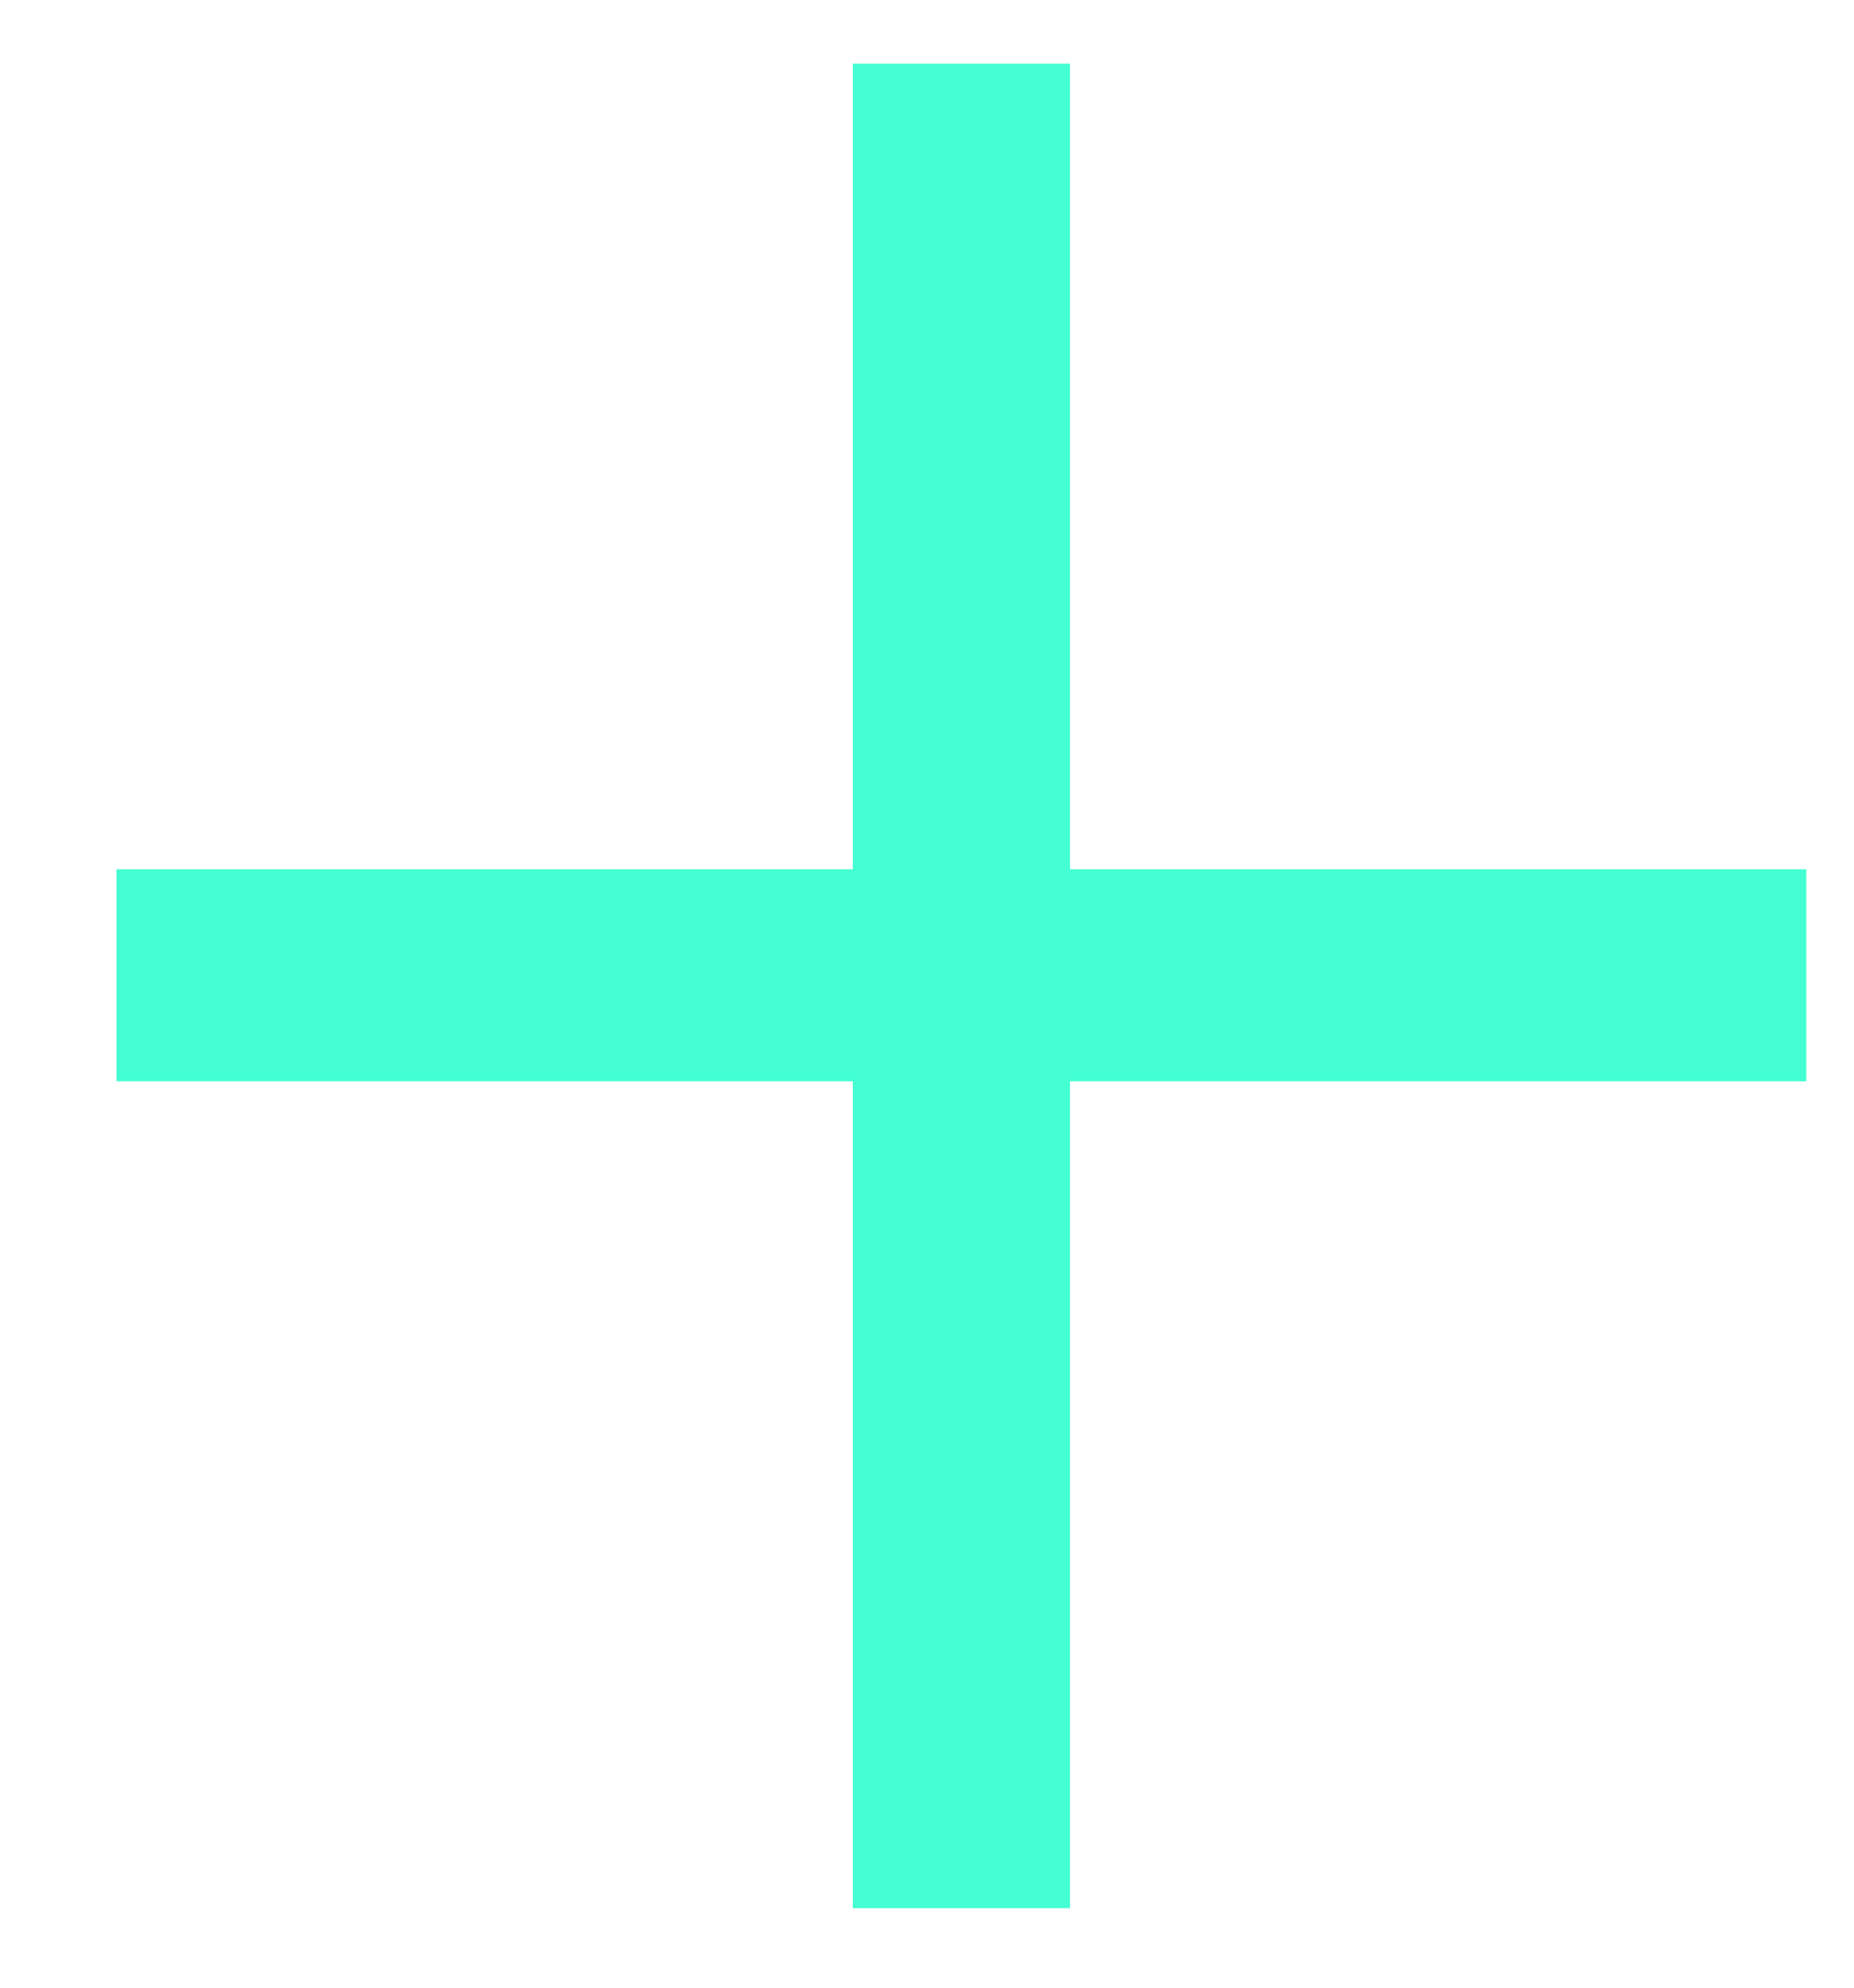 <svg width="14" height="15" viewBox="0 0 14 15" fill="none" xmlns="http://www.w3.org/2000/svg">
<path d="M6.44 8.16H0.88V6.56H6.44V0.48H8.08V6.56H13.64V8.16H8.08V14.4H6.44V8.16Z" fill="#43FFD2"/>
</svg>
